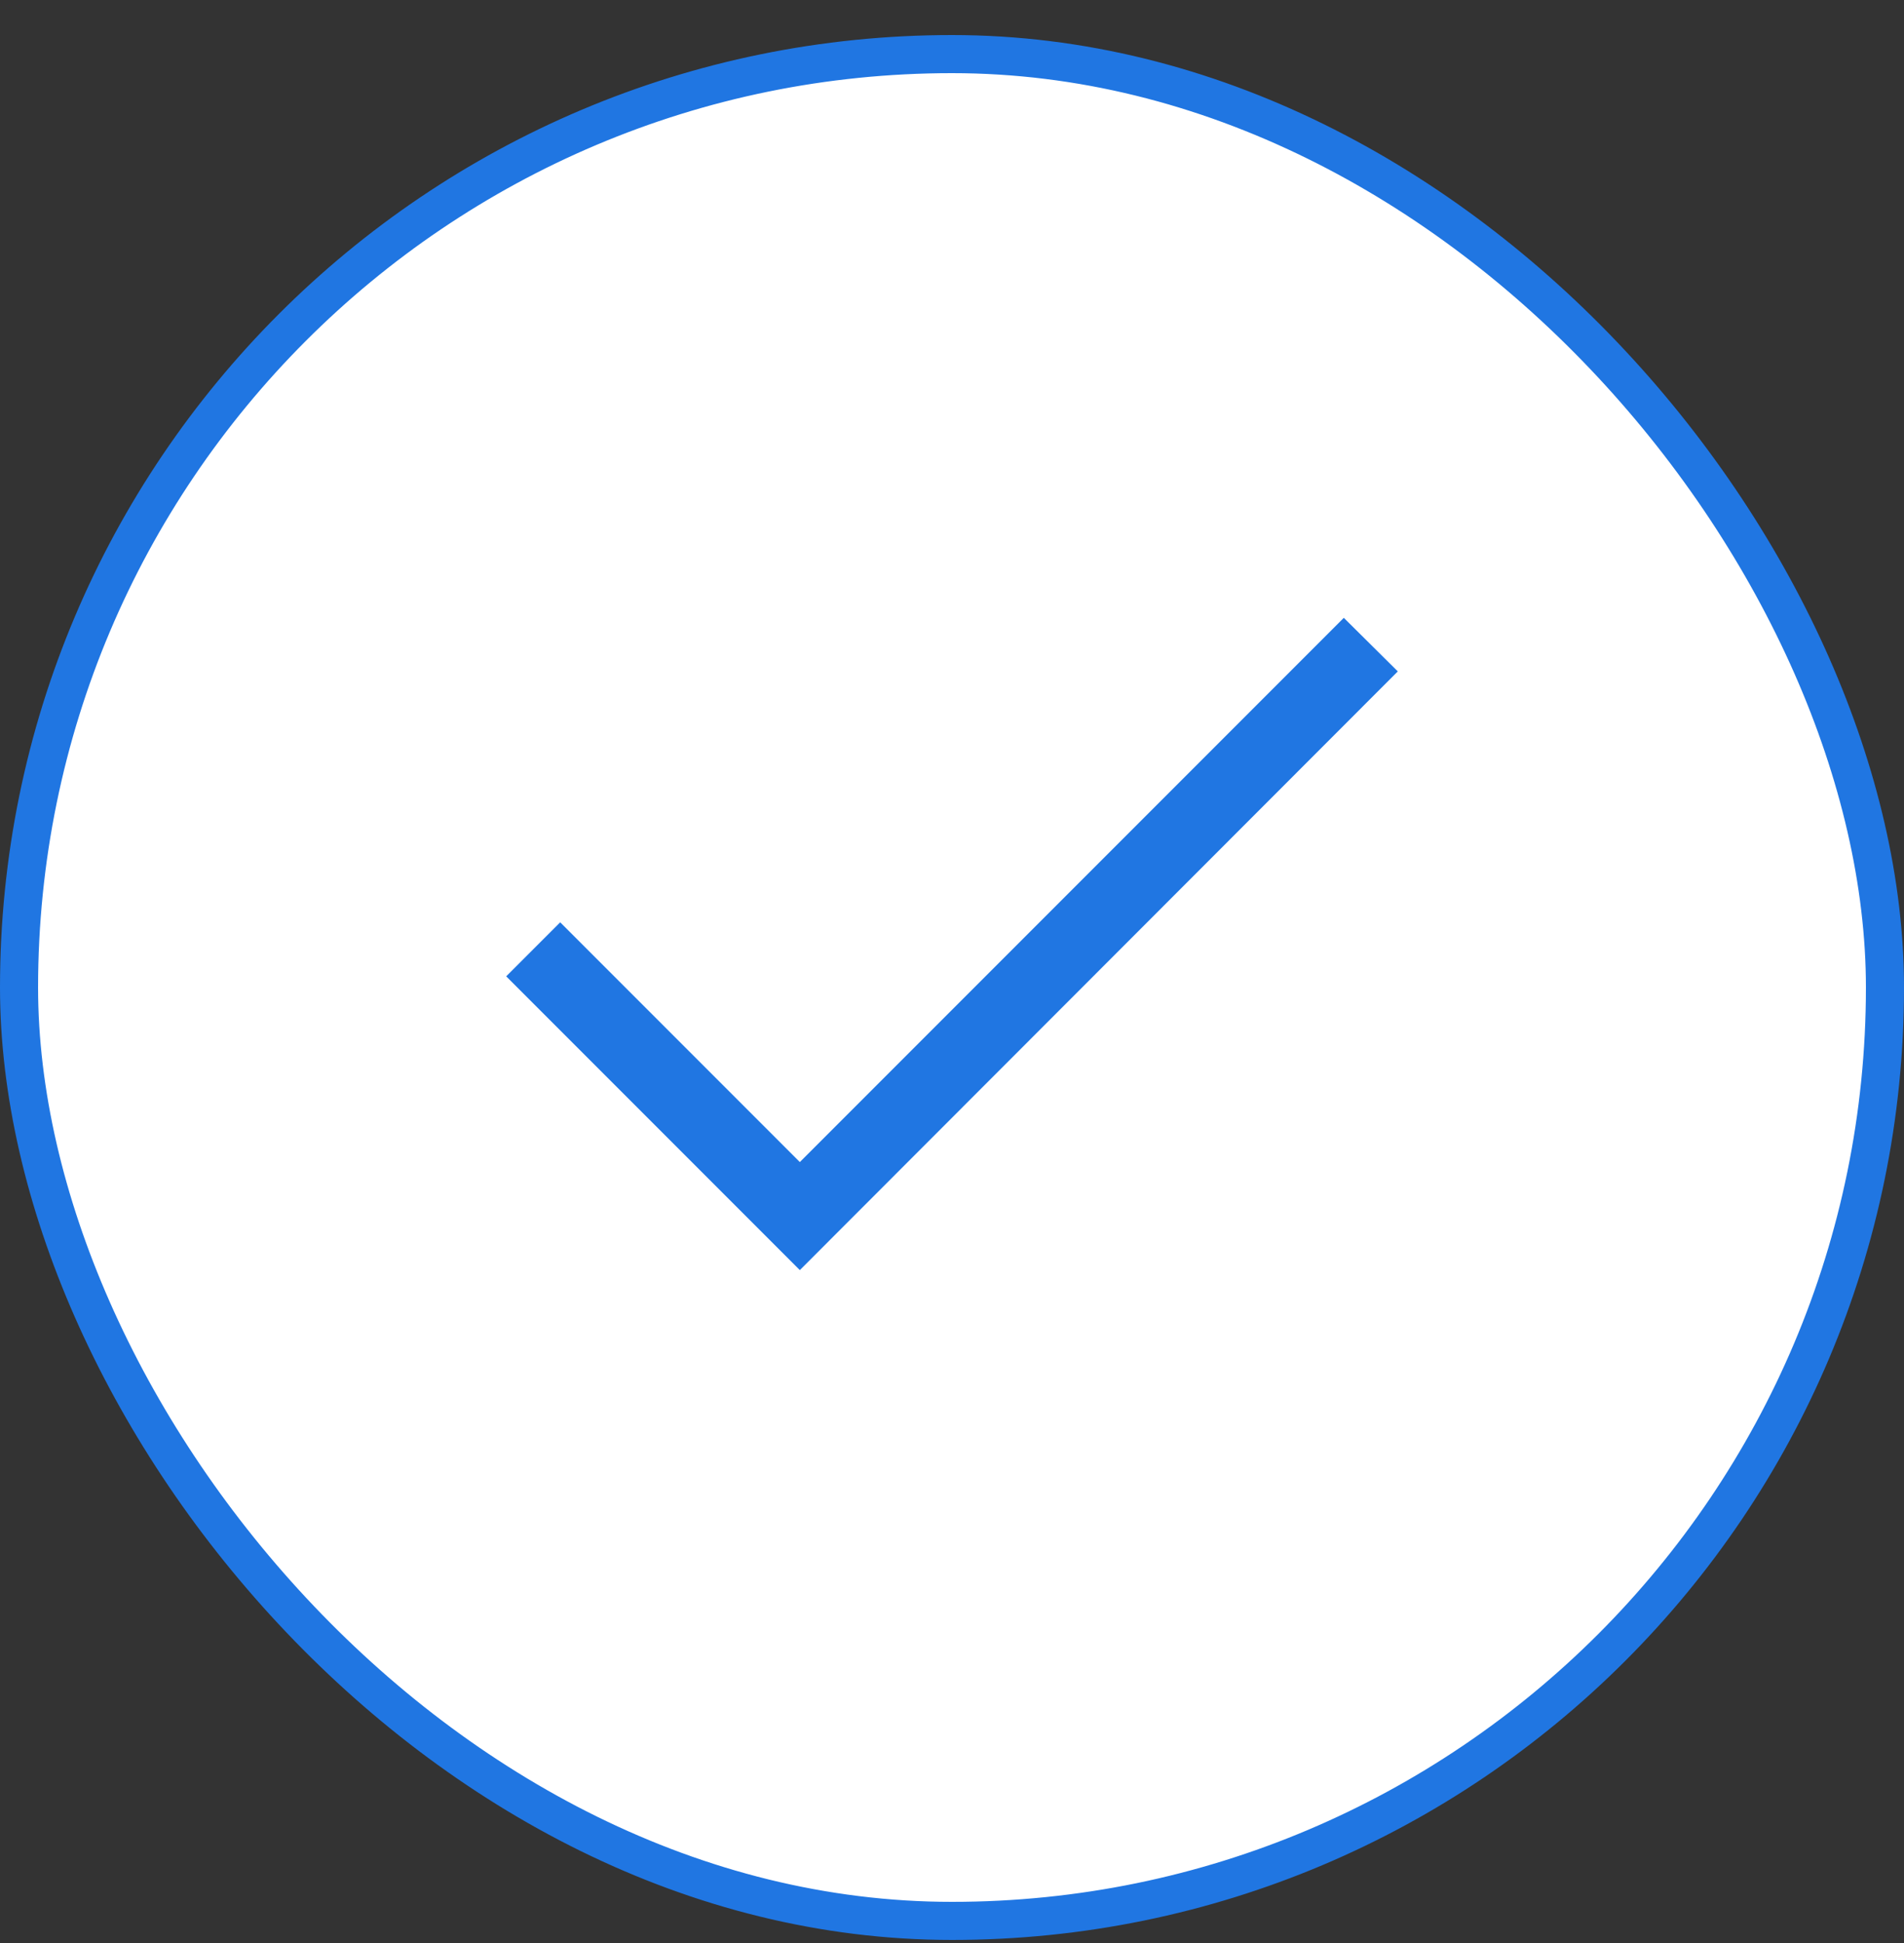 <svg width="50" height="51" viewBox="0 0 50 51" fill="none" xmlns="http://www.w3.org/2000/svg">
<rect x="0" y="0" width="50" height="51" fill="#333333" stroke="none"/>
<rect x="0.5" y="1.42" width="49" height="49" rx="24.5" fill="white"/>
<rect x="0.5" y="1.42" width="49" height="49" rx="24.5" stroke="#2076E2"/>
<path d="M35.289 16.217L36.707 17.623L21.004 33.338L13.293 25.627L14.711 24.209L21.004 30.502L35.289 16.217Z" fill="#2076E2"/>
</svg>
